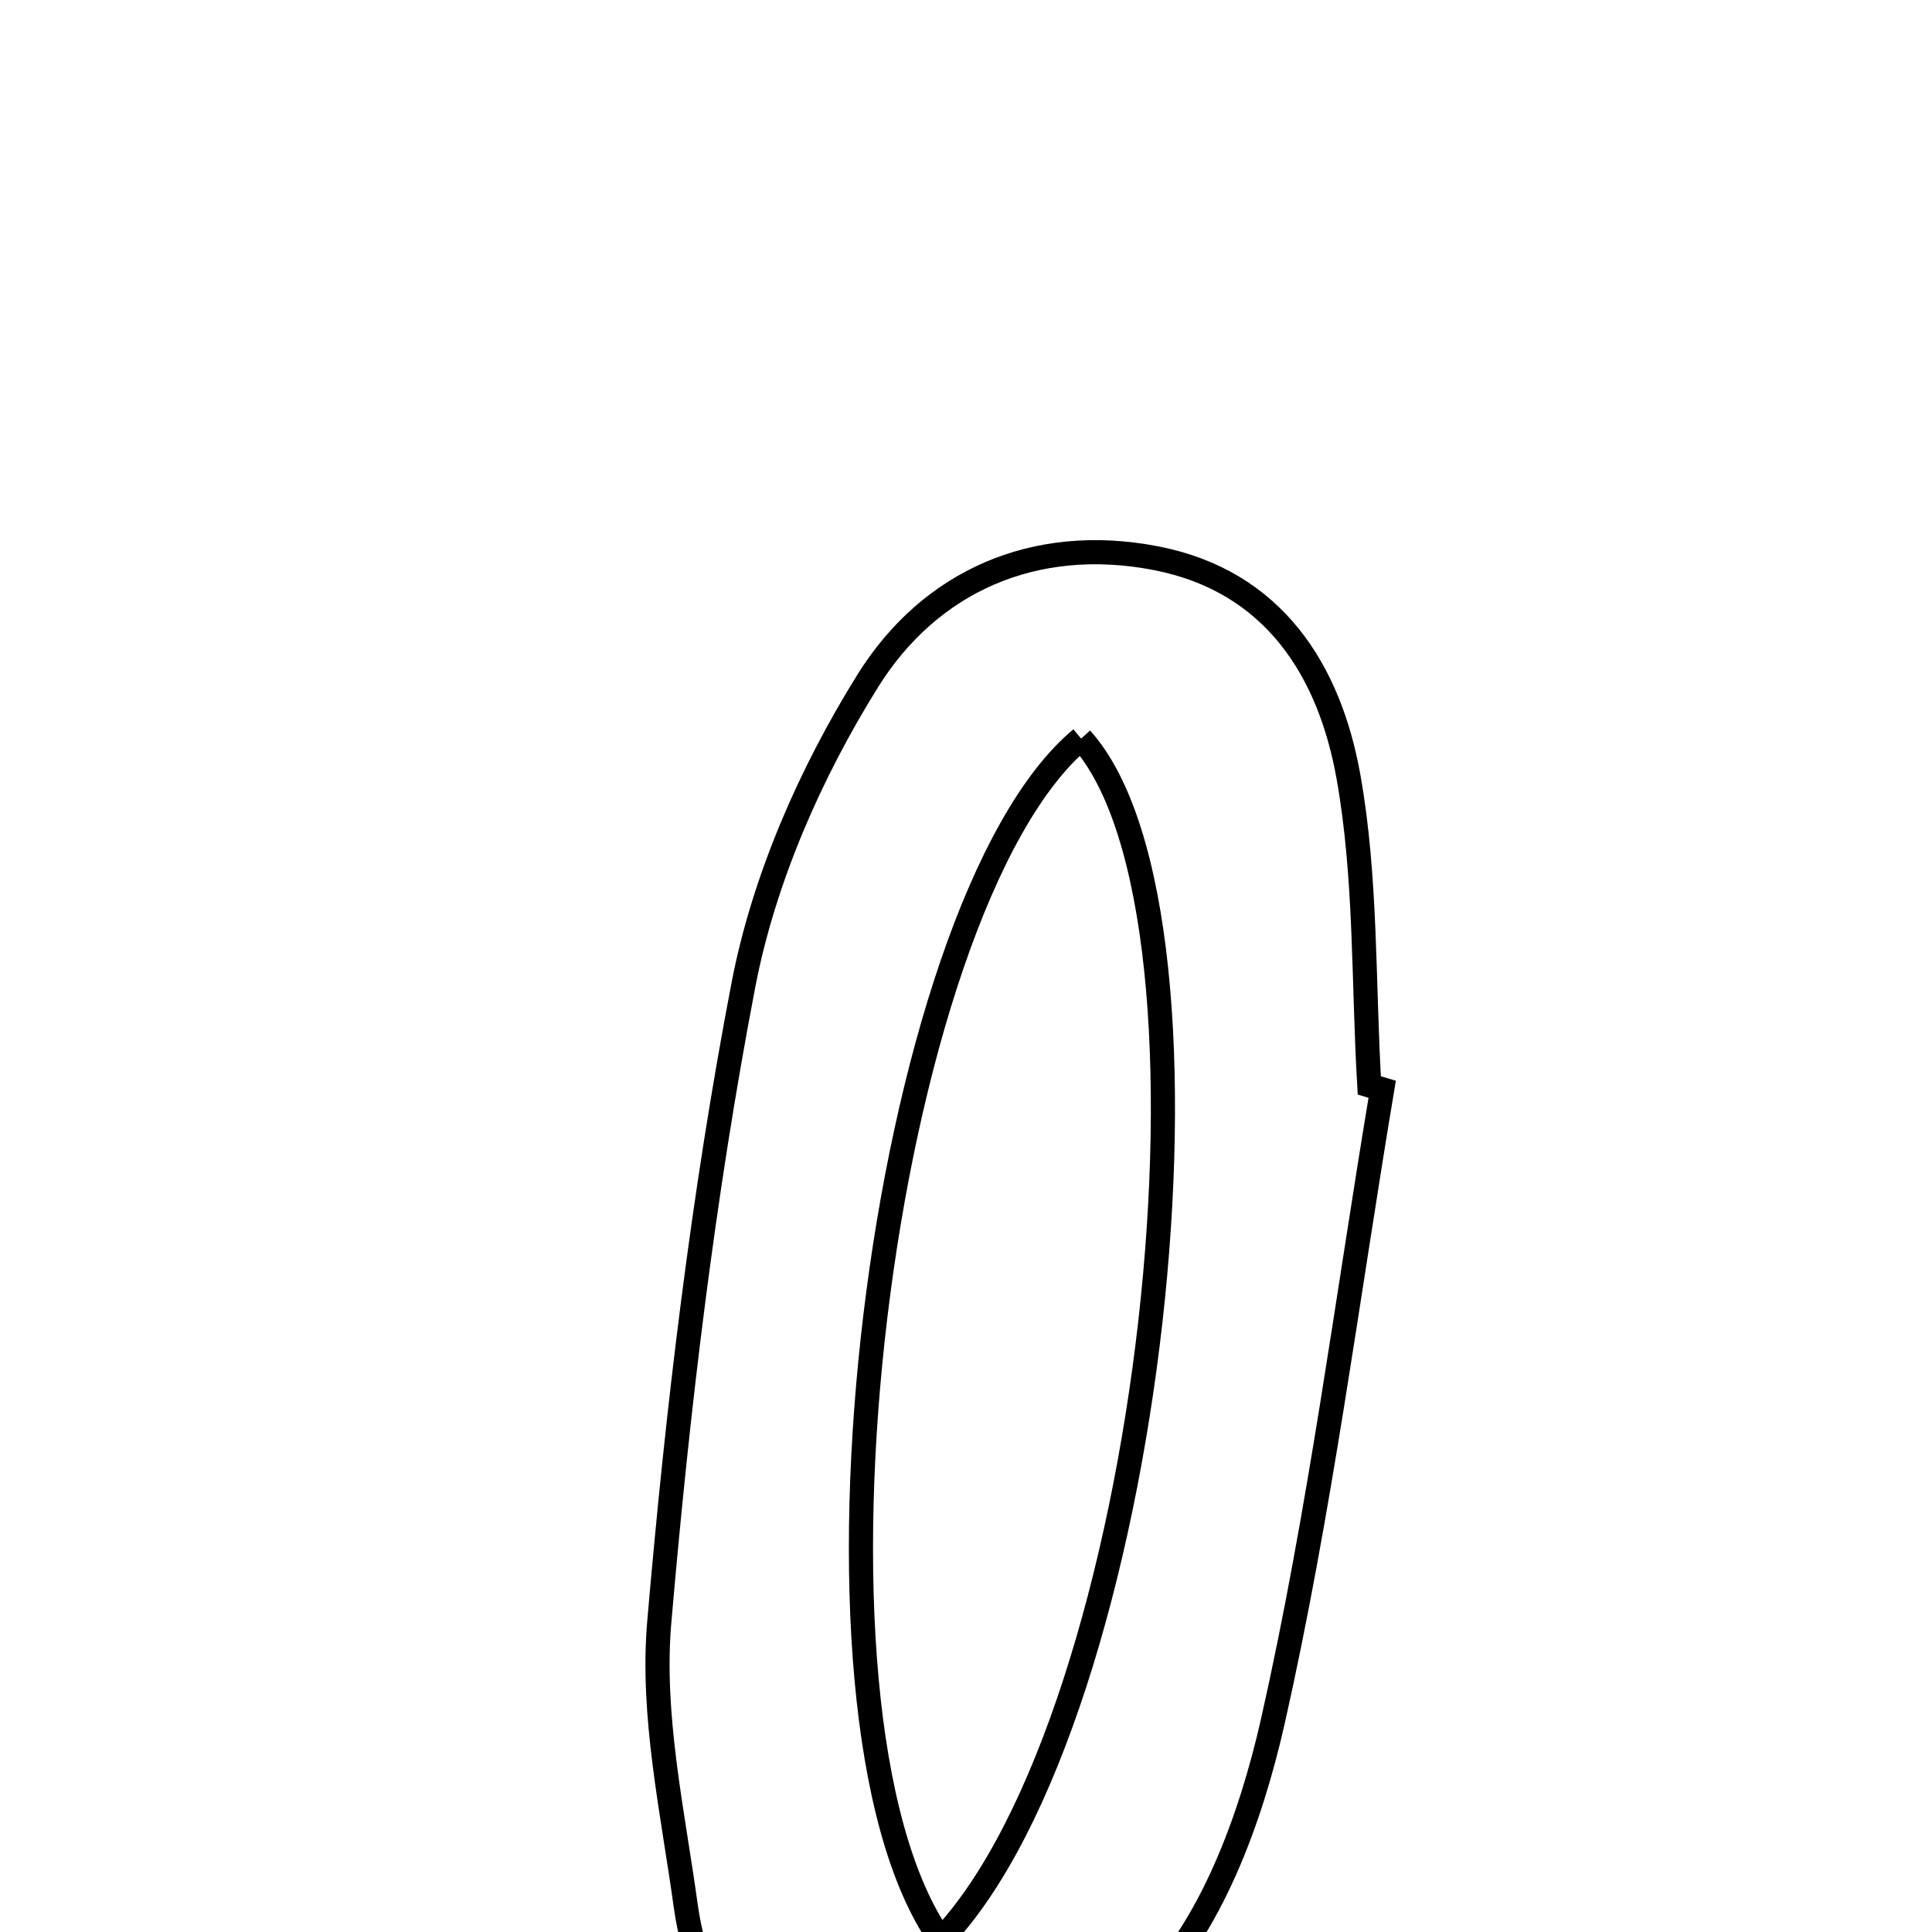 <svg xmlns="http://www.w3.org/2000/svg" viewBox="0.0 0.0 24.0 24.0" height="200px" width="200px"><path fill="none" stroke="black" stroke-width=".3" stroke-opacity="1.0"  filling="0" d="M14.359 6.934 C15.826 7.219 16.516 8.333 16.751 9.648 C16.975 10.902 16.934 12.204 17.01 13.484 C17.063 13.5 17.116 13.515 17.17 13.531 C16.732 16.15 16.396 18.791 15.813 21.377 C15.538 22.596 15.04 23.969 14.182 24.791 C13.369 25.57 11.958 26.041 10.801 26.059 C9.548 26.08 8.703 25.009 8.519 23.678 C8.357 22.505 8.089 21.306 8.19 20.147 C8.418 17.498 8.734 14.845 9.235 12.235 C9.488 10.919 10.068 9.599 10.781 8.456 C11.548 7.227 12.845 6.641 14.359 6.934"></path>
<path fill="none" stroke="black" stroke-width=".3" stroke-opacity="1.0"  filling="0" d="M13.43 9.175 C10.945 11.244 9.682 21.25 11.688 24.096 C14.329 21.337 15.405 11.363 13.43 9.175"></path></svg>